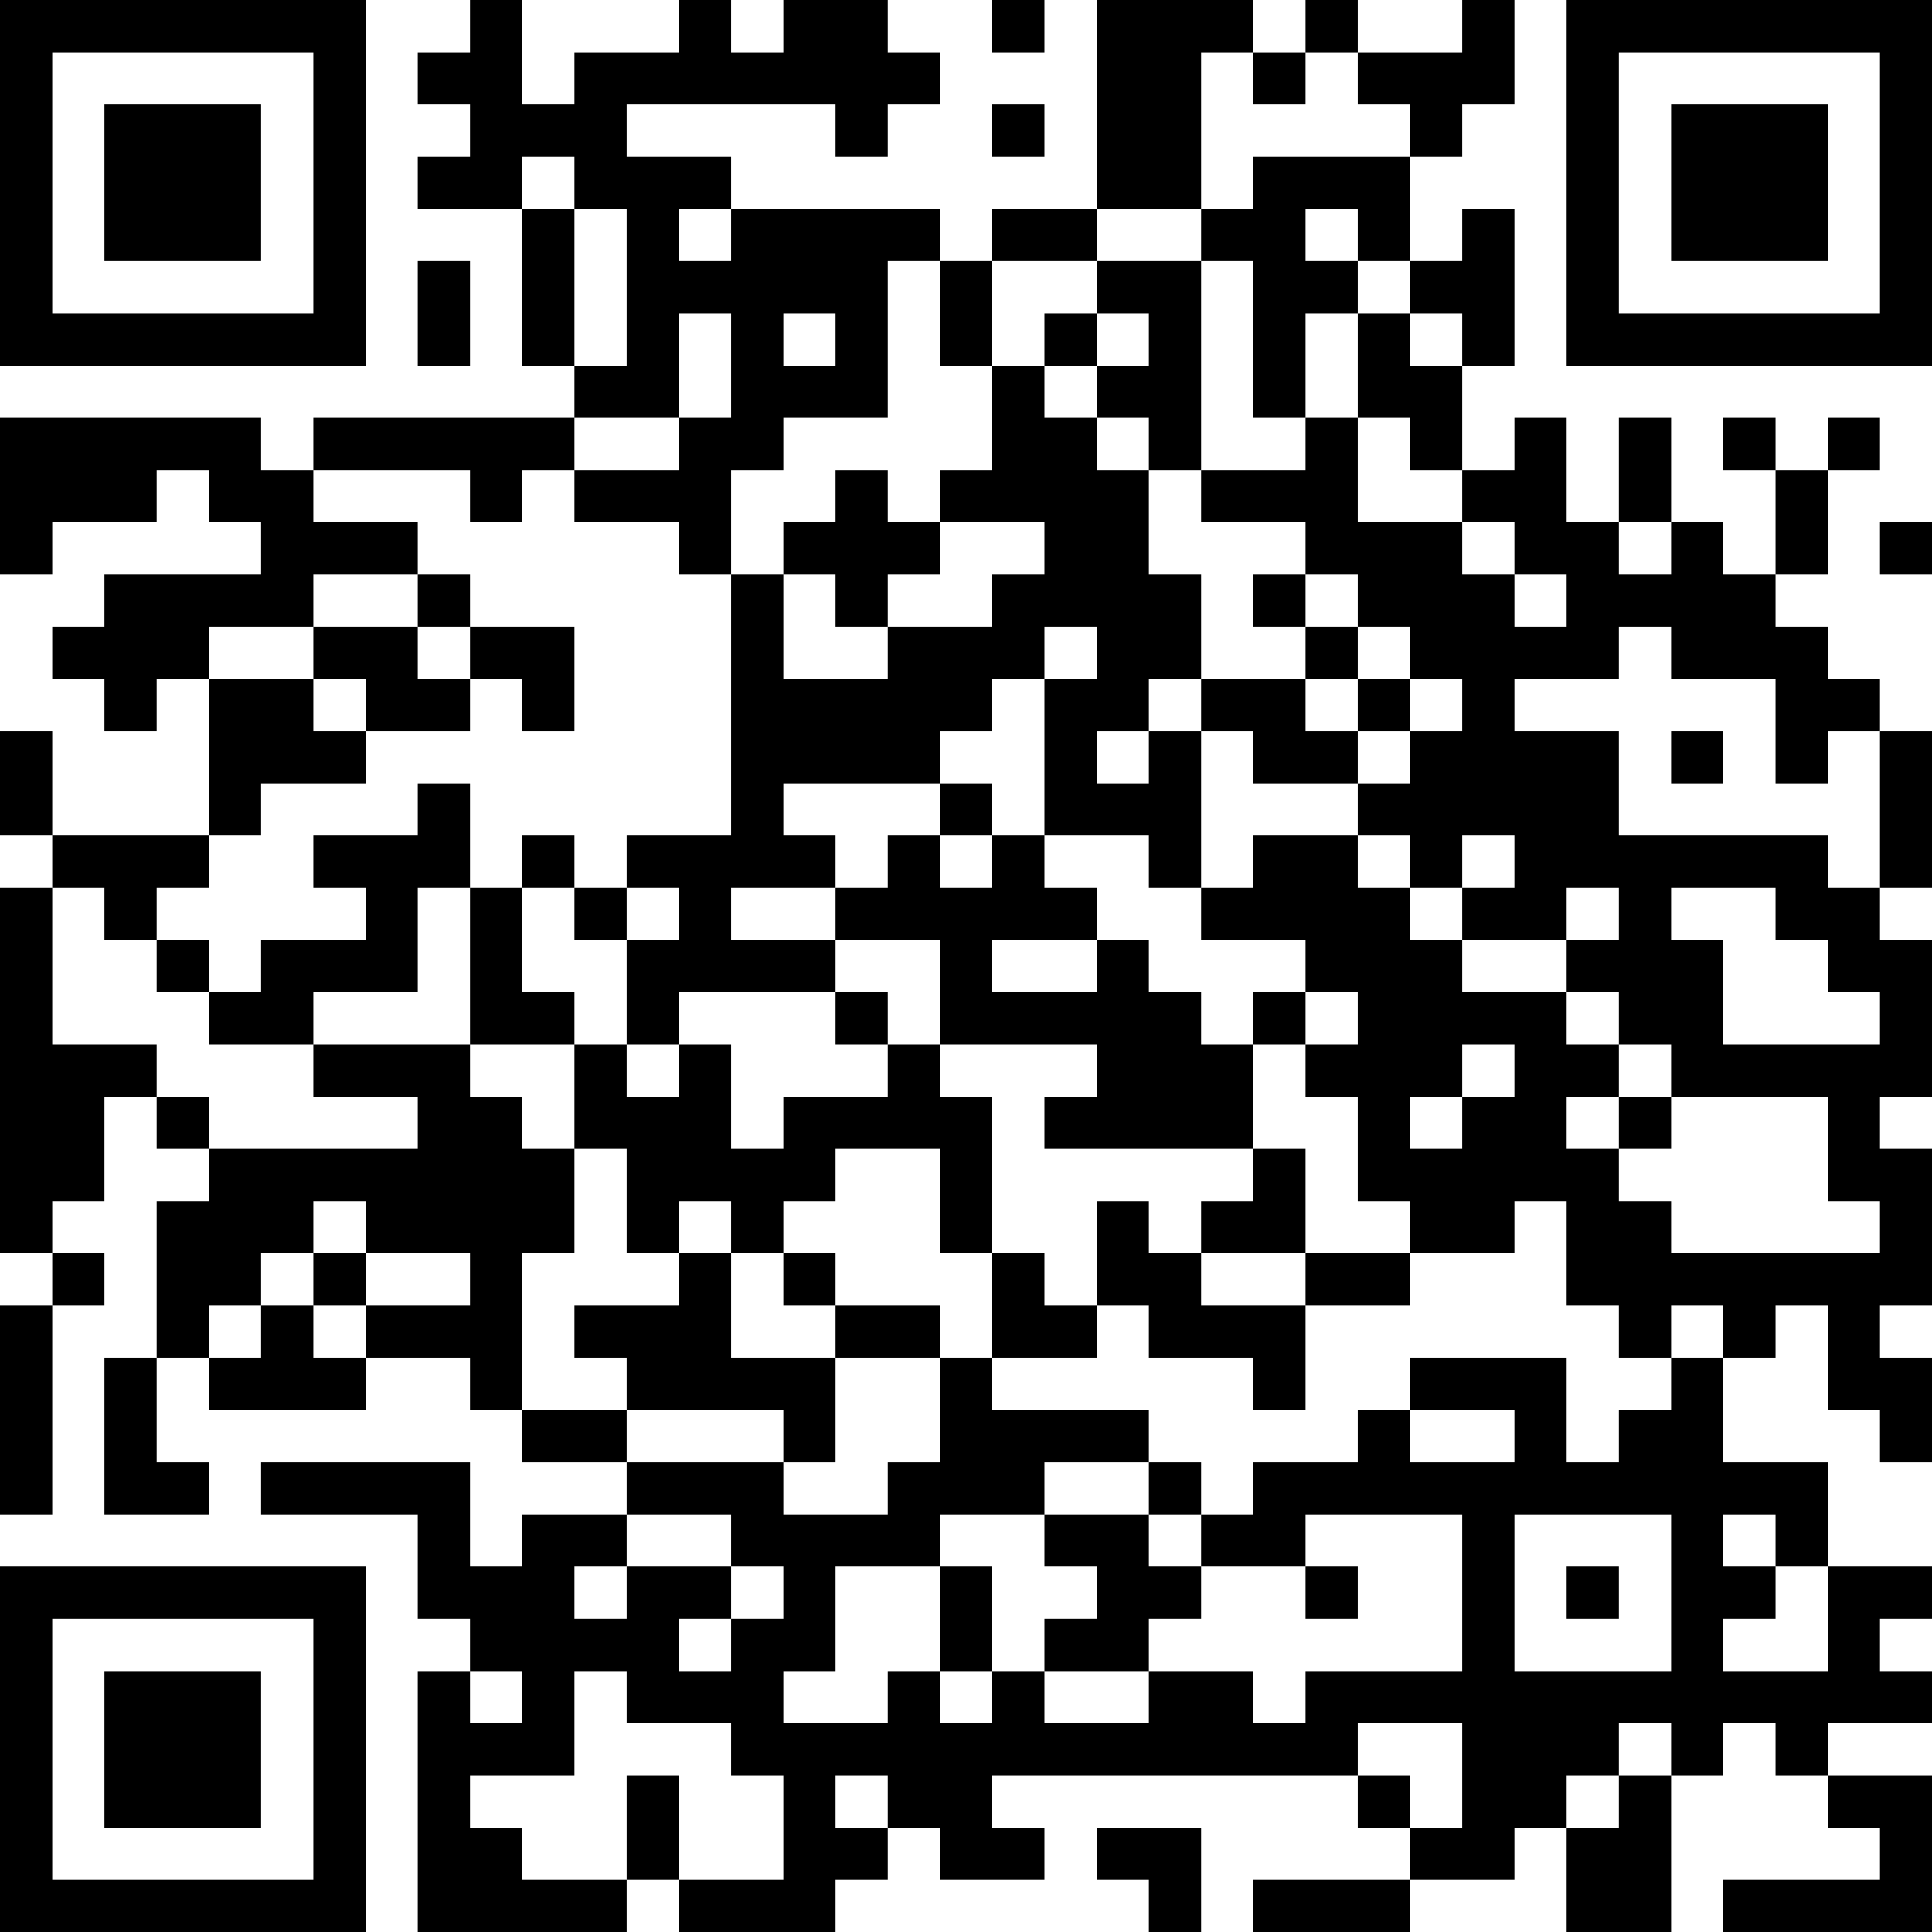 <?xml version="1.0" encoding="UTF-8"?>
<svg xmlns="http://www.w3.org/2000/svg" version="1.1" width="100" height="100" viewBox="0 0 100 100"><rect x="0" y="0" width="100" height="100" fill="#ffffff"/><g transform="scale(2.703)"><g transform="translate(0,0)"><path fill-rule="evenodd" d="M9 0L9 1L8 1L8 2L9 2L9 3L8 3L8 4L10 4L10 7L11 7L11 8L6 8L6 9L5 9L5 8L0 8L0 11L1 11L1 10L3 10L3 9L4 9L4 10L5 10L5 11L2 11L2 12L1 12L1 13L2 13L2 14L3 14L3 13L4 13L4 16L1 16L1 14L0 14L0 16L1 16L1 17L0 17L0 24L1 24L1 25L0 25L0 29L1 29L1 25L2 25L2 24L1 24L1 23L2 23L2 21L3 21L3 22L4 22L4 23L3 23L3 26L2 26L2 29L4 29L4 28L3 28L3 26L4 26L4 27L7 27L7 26L9 26L9 27L10 27L10 28L12 28L12 29L10 29L10 30L9 30L9 28L5 28L5 29L8 29L8 31L9 31L9 32L8 32L8 37L12 37L12 36L13 36L13 37L16 37L16 36L17 36L17 35L18 35L18 36L20 36L20 35L19 35L19 34L26 34L26 35L27 35L27 36L24 36L24 37L27 37L27 36L29 36L29 35L30 35L30 37L32 37L32 34L33 34L33 33L34 33L34 34L35 34L35 35L36 35L36 36L33 36L33 37L37 37L37 34L35 34L35 33L37 33L37 32L36 32L36 31L37 31L37 30L35 30L35 28L33 28L33 26L34 26L34 25L35 25L35 27L36 27L36 28L37 28L37 26L36 26L36 25L37 25L37 22L36 22L36 21L37 21L37 18L36 18L36 17L37 17L37 14L36 14L36 13L35 13L35 12L34 12L34 11L35 11L35 9L36 9L36 8L35 8L35 9L34 9L34 8L33 8L33 9L34 9L34 11L33 11L33 10L32 10L32 8L31 8L31 10L30 10L30 8L29 8L29 9L28 9L28 7L29 7L29 4L28 4L28 5L27 5L27 3L28 3L28 2L29 2L29 0L28 0L28 1L26 1L26 0L25 0L25 1L24 1L24 0L21 0L21 4L19 4L19 5L18 5L18 4L14 4L14 3L12 3L12 2L16 2L16 3L17 3L17 2L18 2L18 1L17 1L17 0L15 0L15 1L14 1L14 0L13 0L13 1L11 1L11 2L10 2L10 0ZM19 0L19 1L20 1L20 0ZM23 1L23 4L21 4L21 5L19 5L19 7L18 7L18 5L17 5L17 8L15 8L15 9L14 9L14 11L13 11L13 10L11 10L11 9L13 9L13 8L14 8L14 6L13 6L13 8L11 8L11 9L10 9L10 10L9 10L9 9L6 9L6 10L8 10L8 11L6 11L6 12L4 12L4 13L6 13L6 14L7 14L7 15L5 15L5 16L4 16L4 17L3 17L3 18L2 18L2 17L1 17L1 20L3 20L3 21L4 21L4 22L8 22L8 21L6 21L6 20L9 20L9 21L10 21L10 22L11 22L11 24L10 24L10 27L12 27L12 28L15 28L15 29L17 29L17 28L18 28L18 26L19 26L19 27L22 27L22 28L20 28L20 29L18 29L18 30L16 30L16 32L15 32L15 33L17 33L17 32L18 32L18 33L19 33L19 32L20 32L20 33L22 33L22 32L24 32L24 33L25 33L25 32L28 32L28 29L25 29L25 30L23 30L23 29L24 29L24 28L26 28L26 27L27 27L27 28L29 28L29 27L27 27L27 26L30 26L30 28L31 28L31 27L32 27L32 26L33 26L33 25L32 25L32 26L31 26L31 25L30 25L30 23L29 23L29 24L27 24L27 23L26 23L26 21L25 21L25 20L26 20L26 19L25 19L25 18L23 18L23 17L24 17L24 16L26 16L26 17L27 17L27 18L28 18L28 19L30 19L30 20L31 20L31 21L30 21L30 22L31 22L31 23L32 23L32 24L36 24L36 23L35 23L35 21L32 21L32 20L31 20L31 19L30 19L30 18L31 18L31 17L30 17L30 18L28 18L28 17L29 17L29 16L28 16L28 17L27 17L27 16L26 16L26 15L27 15L27 14L28 14L28 13L27 13L27 12L26 12L26 11L25 11L25 10L23 10L23 9L25 9L25 8L26 8L26 10L28 10L28 11L29 11L29 12L30 12L30 11L29 11L29 10L28 10L28 9L27 9L27 8L26 8L26 6L27 6L27 7L28 7L28 6L27 6L27 5L26 5L26 4L25 4L25 5L26 5L26 6L25 6L25 8L24 8L24 5L23 5L23 4L24 4L24 3L27 3L27 2L26 2L26 1L25 1L25 2L24 2L24 1ZM19 2L19 3L20 3L20 2ZM10 3L10 4L11 4L11 7L12 7L12 4L11 4L11 3ZM13 4L13 5L14 5L14 4ZM8 5L8 7L9 7L9 5ZM21 5L21 6L20 6L20 7L19 7L19 9L18 9L18 10L17 10L17 9L16 9L16 10L15 10L15 11L14 11L14 16L12 16L12 17L11 17L11 16L10 16L10 17L9 17L9 15L8 15L8 16L6 16L6 17L7 17L7 18L5 18L5 19L4 19L4 18L3 18L3 19L4 19L4 20L6 20L6 19L8 19L8 17L9 17L9 20L11 20L11 22L12 22L12 24L13 24L13 25L11 25L11 26L12 26L12 27L15 27L15 28L16 28L16 26L18 26L18 25L16 25L16 24L15 24L15 23L16 23L16 22L18 22L18 24L19 24L19 26L21 26L21 25L22 25L22 26L24 26L24 27L25 27L25 25L27 25L27 24L25 24L25 22L24 22L24 20L25 20L25 19L24 19L24 20L23 20L23 19L22 19L22 18L21 18L21 17L20 17L20 16L22 16L22 17L23 17L23 14L24 14L24 15L26 15L26 14L27 14L27 13L26 13L26 12L25 12L25 11L24 11L24 12L25 12L25 13L23 13L23 11L22 11L22 9L23 9L23 5ZM15 6L15 7L16 7L16 6ZM21 6L21 7L20 7L20 8L21 8L21 9L22 9L22 8L21 8L21 7L22 7L22 6ZM18 10L18 11L17 11L17 12L16 12L16 11L15 11L15 13L17 13L17 12L19 12L19 11L20 11L20 10ZM31 10L31 11L32 11L32 10ZM36 10L36 11L37 11L37 10ZM8 11L8 12L6 12L6 13L7 13L7 14L9 14L9 13L10 13L10 14L11 14L11 12L9 12L9 11ZM8 12L8 13L9 13L9 12ZM20 12L20 13L19 13L19 14L18 14L18 15L15 15L15 16L16 16L16 17L14 17L14 18L16 18L16 19L13 19L13 20L12 20L12 18L13 18L13 17L12 17L12 18L11 18L11 17L10 17L10 19L11 19L11 20L12 20L12 21L13 21L13 20L14 20L14 22L15 22L15 21L17 21L17 20L18 20L18 21L19 21L19 24L20 24L20 25L21 25L21 23L22 23L22 24L23 24L23 25L25 25L25 24L23 24L23 23L24 23L24 22L20 22L20 21L21 21L21 20L18 20L18 18L16 18L16 17L17 17L17 16L18 16L18 17L19 17L19 16L20 16L20 13L21 13L21 12ZM31 12L31 13L29 13L29 14L31 14L31 16L35 16L35 17L36 17L36 14L35 14L35 15L34 15L34 13L32 13L32 12ZM22 13L22 14L21 14L21 15L22 15L22 14L23 14L23 13ZM25 13L25 14L26 14L26 13ZM32 14L32 15L33 15L33 14ZM18 15L18 16L19 16L19 15ZM32 17L32 18L33 18L33 20L36 20L36 19L35 19L35 18L34 18L34 17ZM19 18L19 19L21 19L21 18ZM16 19L16 20L17 20L17 19ZM28 20L28 21L27 21L27 22L28 22L28 21L29 21L29 20ZM31 21L31 22L32 22L32 21ZM6 23L6 24L5 24L5 25L4 25L4 26L5 26L5 25L6 25L6 26L7 26L7 25L9 25L9 24L7 24L7 23ZM13 23L13 24L14 24L14 26L16 26L16 25L15 25L15 24L14 24L14 23ZM6 24L6 25L7 25L7 24ZM22 28L22 29L20 29L20 30L21 30L21 31L20 31L20 32L22 32L22 31L23 31L23 30L22 30L22 29L23 29L23 28ZM12 29L12 30L11 30L11 31L12 31L12 30L14 30L14 31L13 31L13 32L14 32L14 31L15 31L15 30L14 30L14 29ZM29 29L29 32L32 32L32 29ZM33 29L33 30L34 30L34 31L33 31L33 32L35 32L35 30L34 30L34 29ZM18 30L18 32L19 32L19 30ZM25 30L25 31L26 31L26 30ZM30 30L30 31L31 31L31 30ZM9 32L9 33L10 33L10 32ZM11 32L11 34L9 34L9 35L10 35L10 36L12 36L12 34L13 34L13 36L15 36L15 34L14 34L14 33L12 33L12 32ZM26 33L26 34L27 34L27 35L28 35L28 33ZM31 33L31 34L30 34L30 35L31 35L31 34L32 34L32 33ZM16 34L16 35L17 35L17 34ZM21 35L21 36L22 36L22 37L23 37L23 35ZM0 0L0 7L7 7L7 0ZM1 1L1 6L6 6L6 1ZM2 2L2 5L5 5L5 2ZM30 0L30 7L37 7L37 0ZM31 1L31 6L36 6L36 1ZM32 2L32 5L35 5L35 2ZM0 30L0 37L7 37L7 30ZM1 31L1 36L6 36L6 31ZM2 32L2 35L5 35L5 32Z" fill="#000000"/></g></g></svg>
